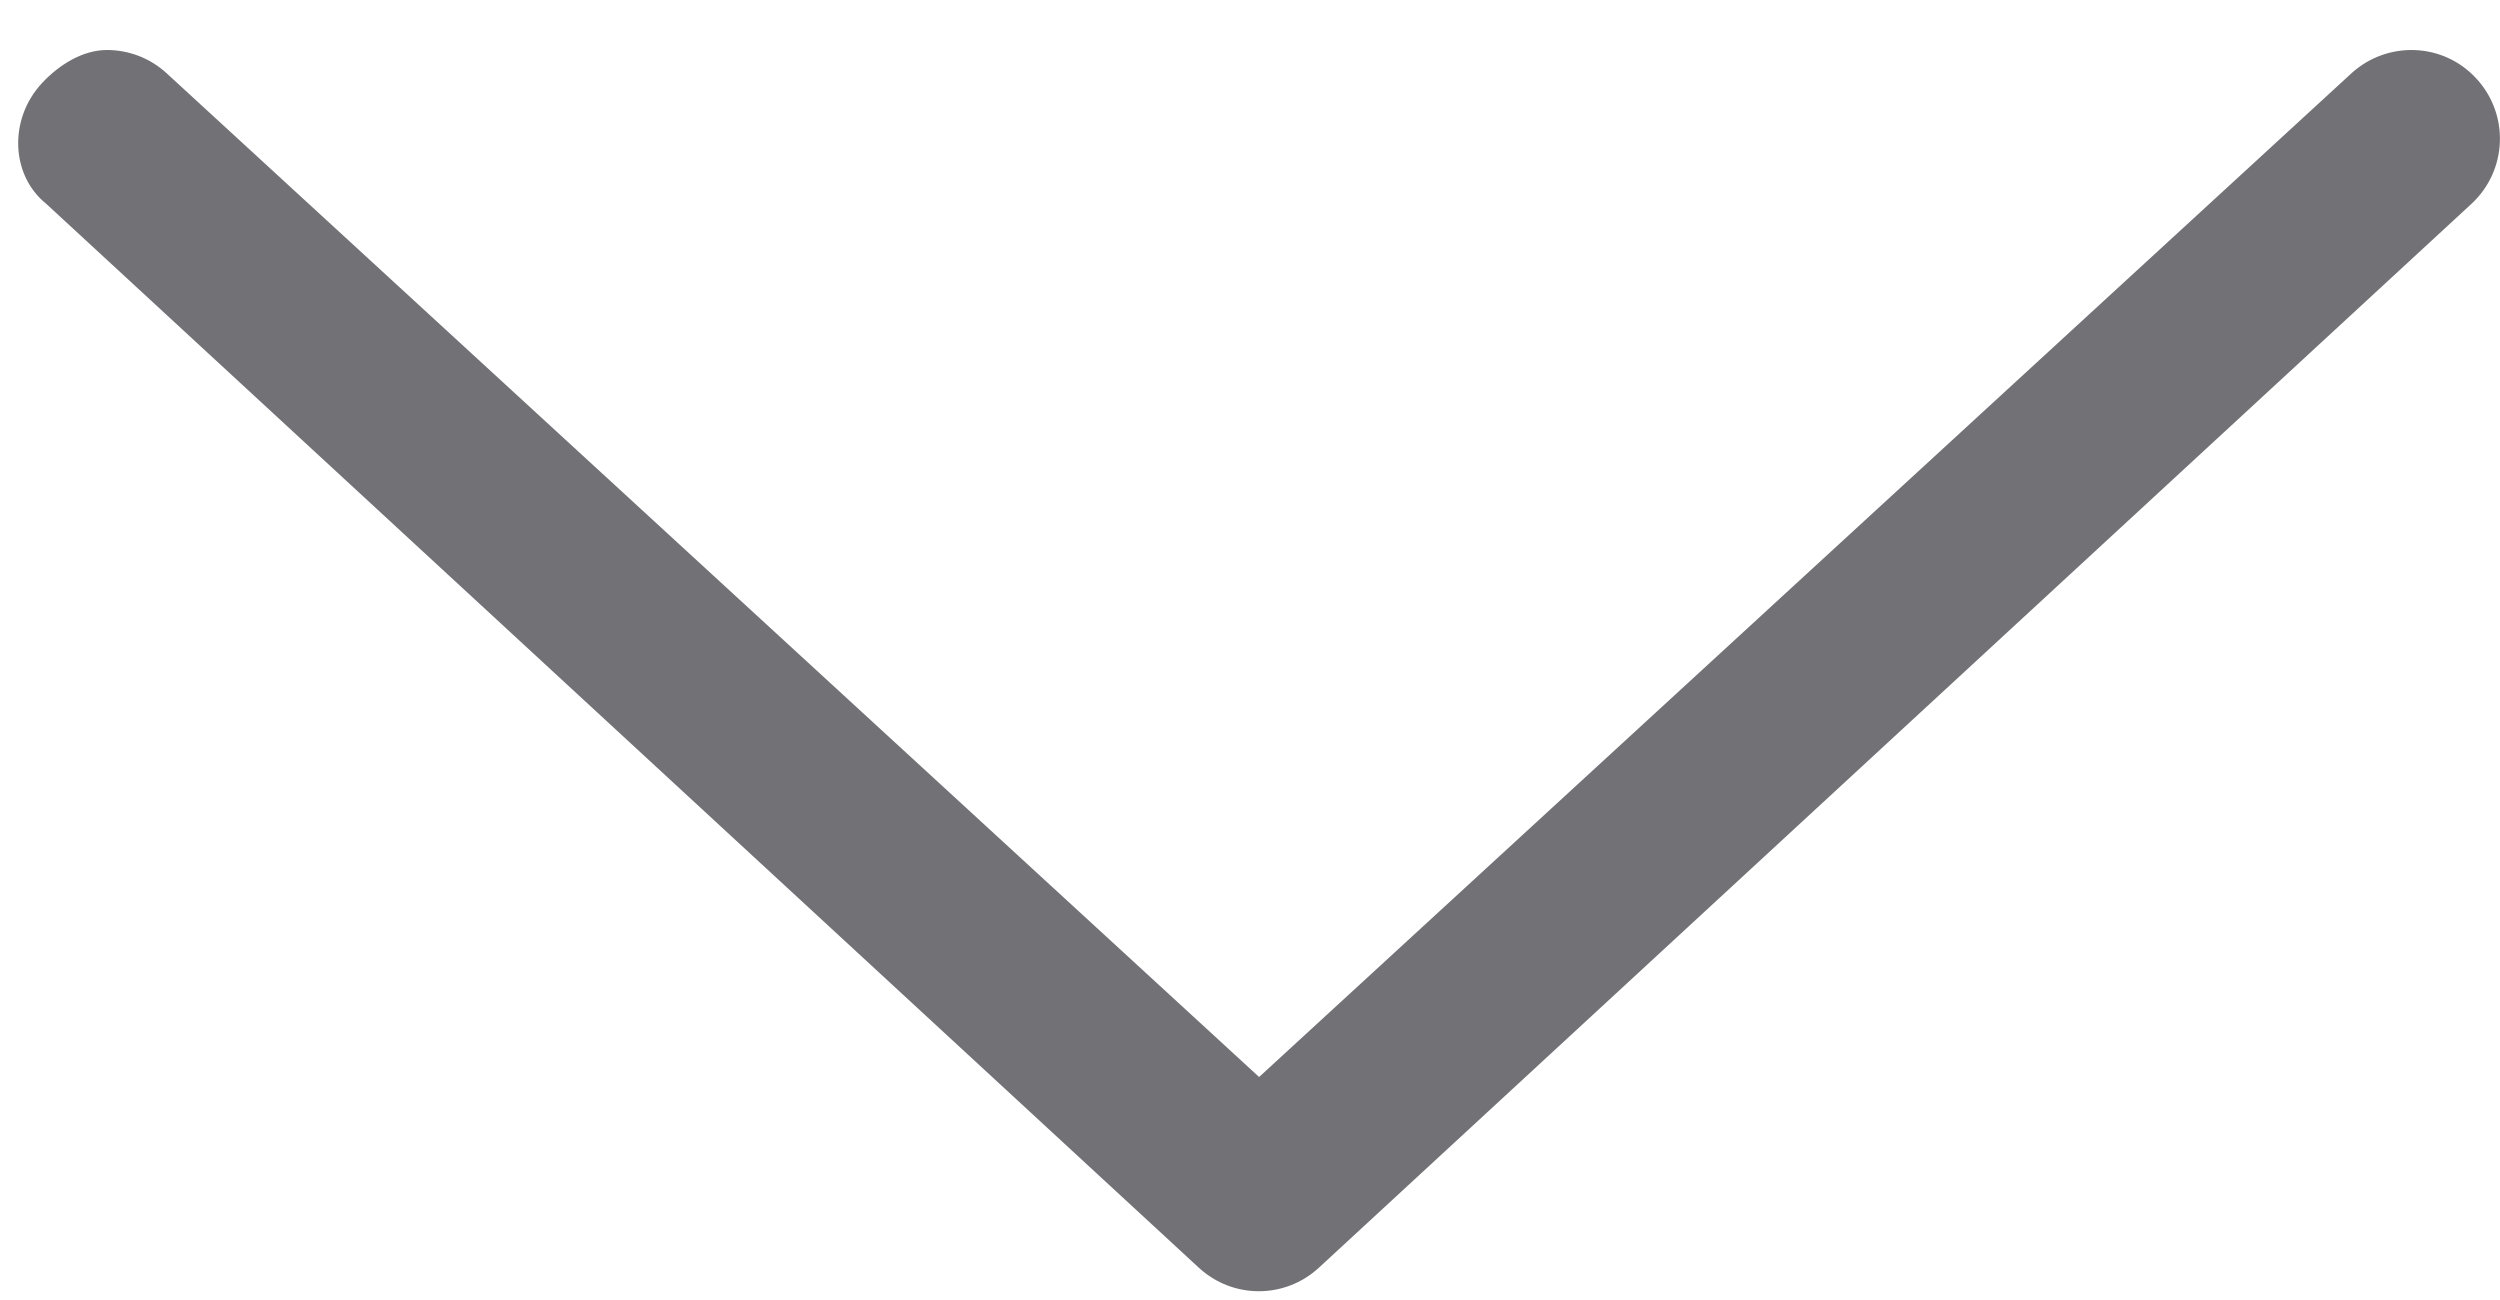 <svg width="25" height="13" viewBox="0 0 25 13" fill="none" xmlns="http://www.w3.org/2000/svg">
<path d="M0.418 0.833C0.592 0.645 0.83 0.5 1.069 0.5C1.284 0.5 1.5 0.578 1.67 0.736L12.591 10.77L23.511 0.736C23.872 0.404 24.433 0.424 24.764 0.786C25.096 1.146 25.074 1.705 24.715 2.038L13.19 12.676C12.849 12.991 12.328 12.991 11.987 12.676L0.462 2.038C0.108 1.753 0.085 1.193 0.418 0.833Z" fill="#727176"/>
</svg>

